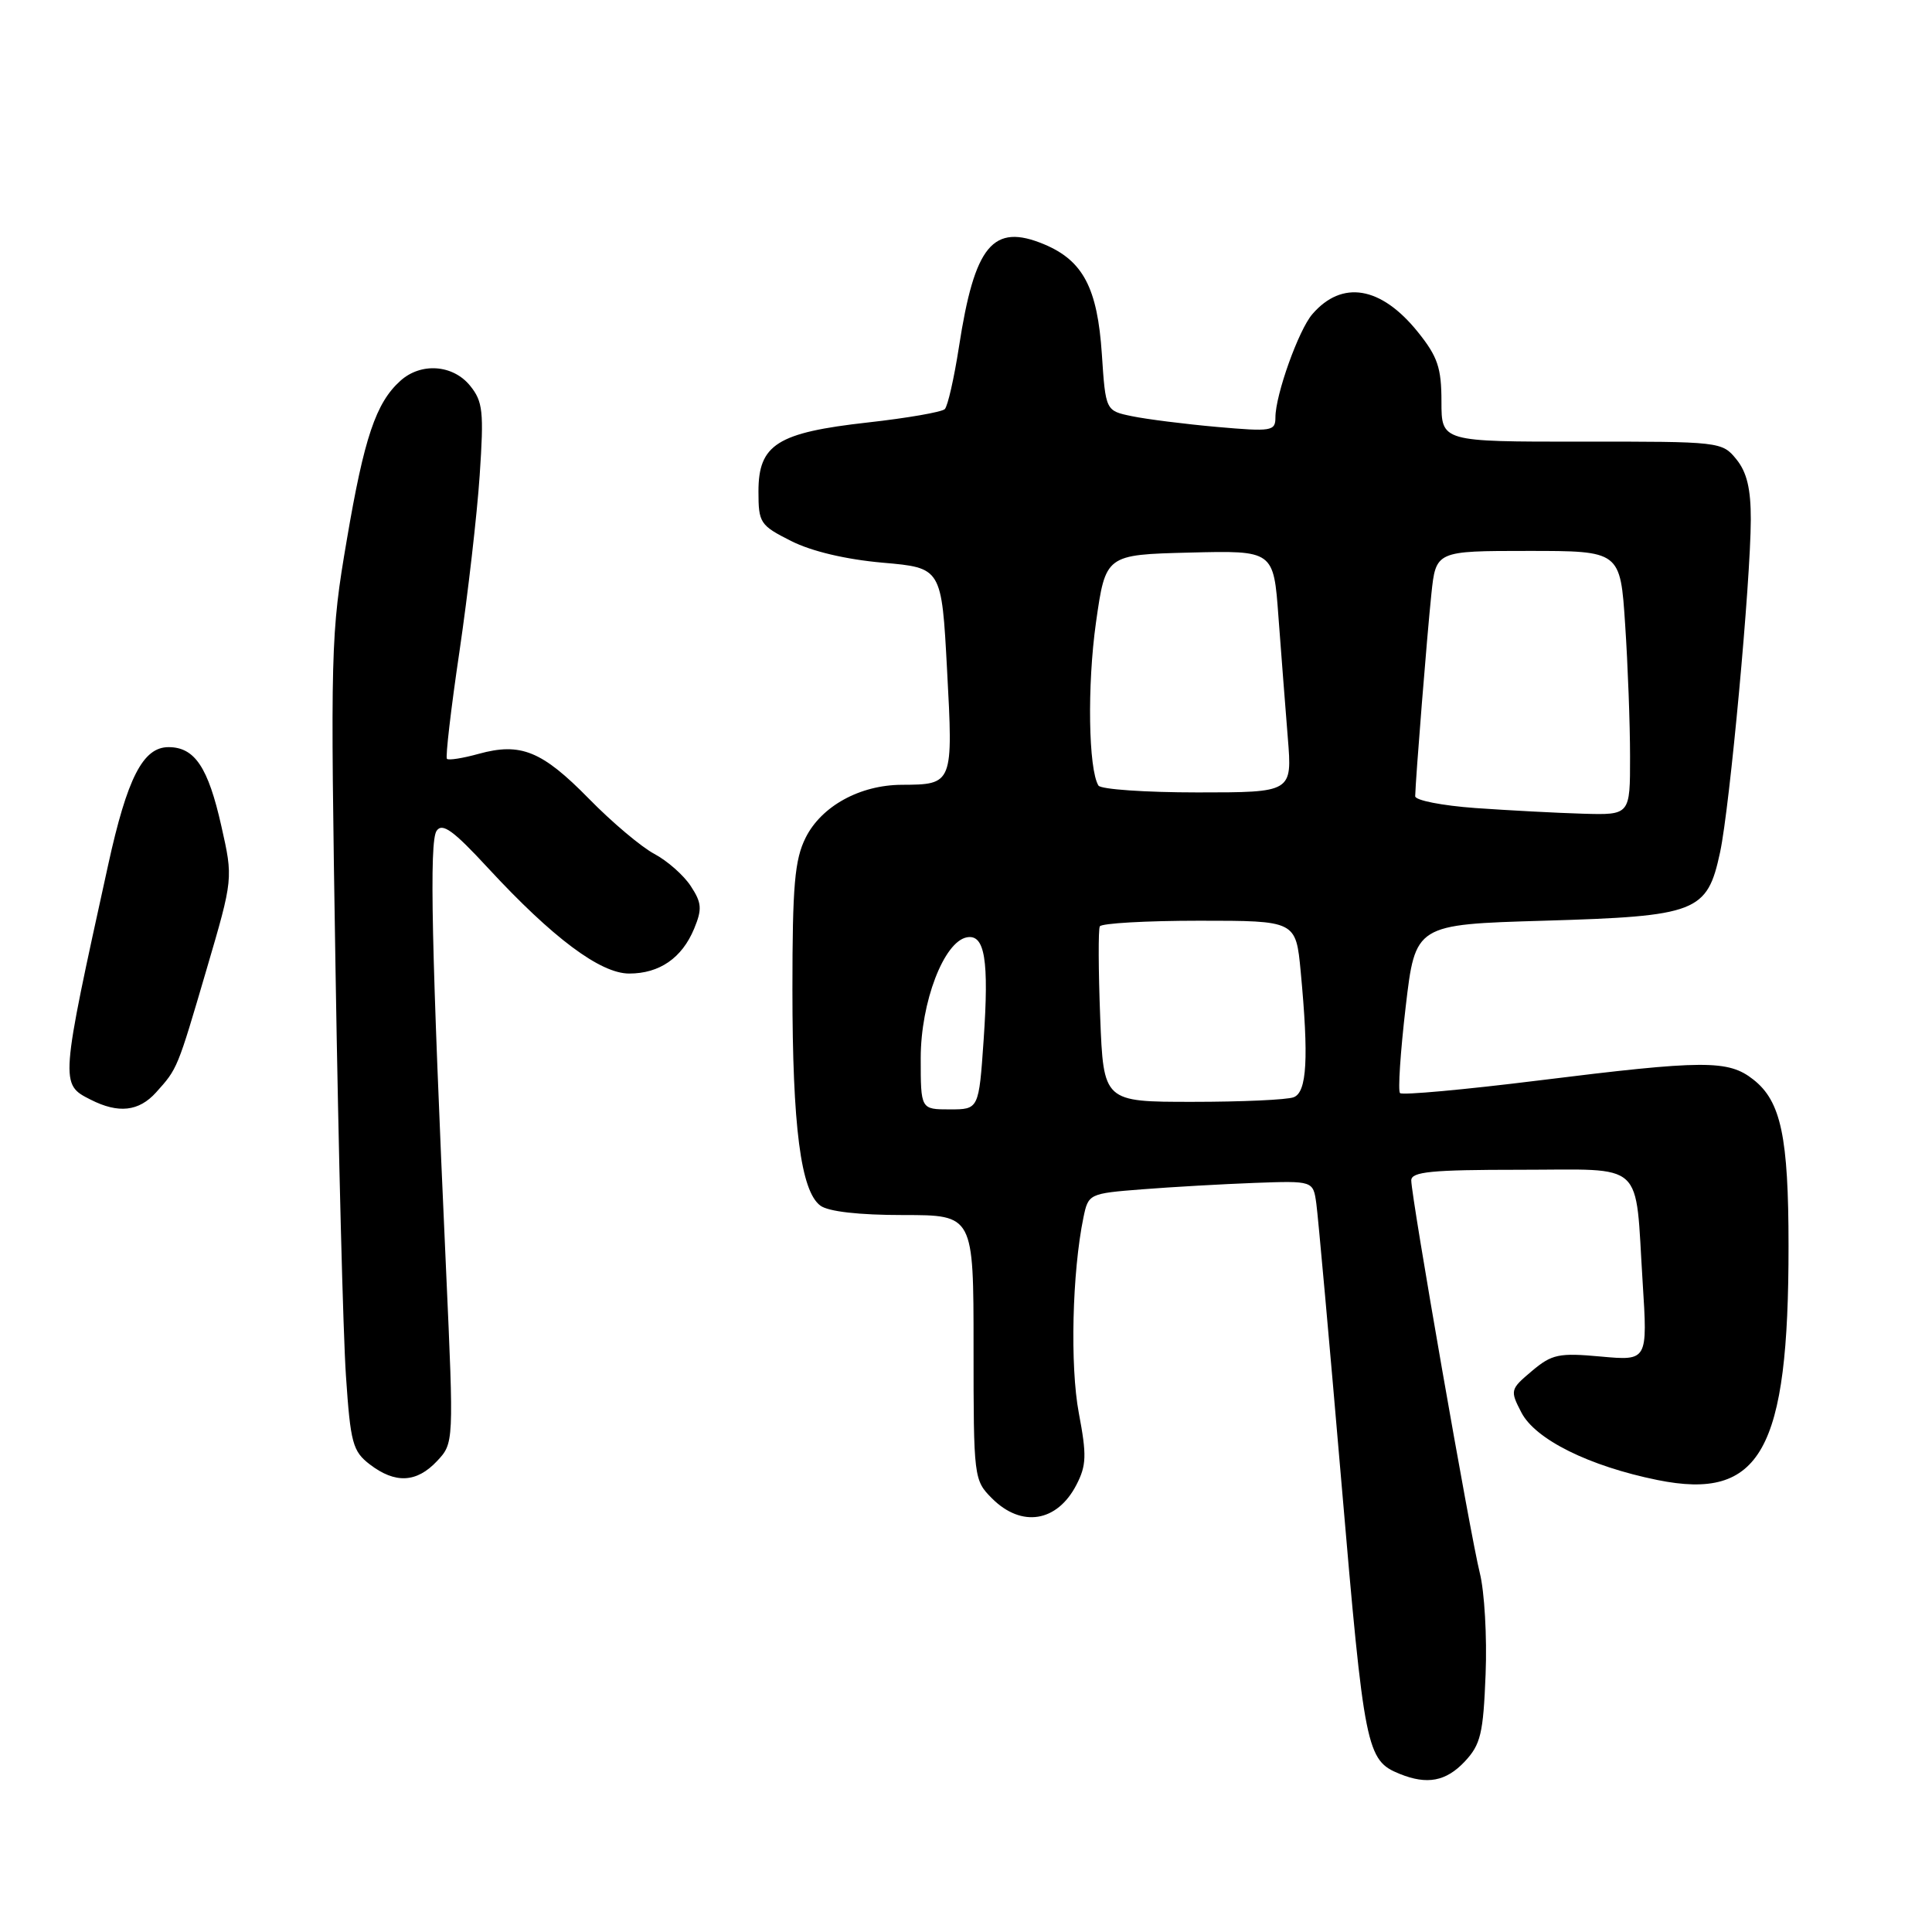 <?xml version="1.0" encoding="UTF-8" standalone="no"?>
<!DOCTYPE svg PUBLIC "-//W3C//DTD SVG 1.1//EN" "http://www.w3.org/Graphics/SVG/1.1/DTD/svg11.dtd" >
<svg xmlns="http://www.w3.org/2000/svg" xmlns:xlink="http://www.w3.org/1999/xlink" version="1.1" viewBox="0 0 256 256">
 <g >
 <path fill="currentColor"
d=" M 194.08 233.42 C 196.20 231.16 196.54 229.72 196.85 221.85 C 197.05 216.91 196.70 210.87 196.08 208.42 C 194.83 203.44 187.00 158.61 187.00 156.41 C 187.00 155.26 189.67 155.00 201.38 155.00 C 218.22 155.00 216.62 153.54 217.66 169.90 C 218.32 180.31 218.32 180.31 212.13 179.75 C 206.55 179.24 205.64 179.43 202.98 181.67 C 200.11 184.09 200.07 184.23 201.59 187.16 C 203.43 190.73 210.56 194.27 219.62 196.11 C 233.30 198.88 237.01 192.26 236.99 165.07 C 236.99 150.64 235.99 145.92 232.33 143.05 C 229.00 140.42 225.85 140.44 203.77 143.18 C 194.02 144.39 185.80 145.14 185.51 144.84 C 185.22 144.55 185.56 139.41 186.26 133.41 C 187.54 122.50 187.54 122.50 204.57 122.00 C 224.89 121.40 226.21 120.89 227.92 112.93 C 229.21 106.91 231.97 77.03 231.99 68.86 C 232.00 64.78 231.47 62.57 230.08 60.86 C 228.19 58.53 227.91 58.50 209.58 58.52 C 191.00 58.53 191.00 58.53 191.00 53.21 C 191.00 48.74 190.50 47.26 187.88 44.00 C 183.00 37.93 177.83 37.06 173.89 41.63 C 172.07 43.73 169.00 52.33 169.00 55.31 C 169.00 57.13 168.50 57.21 161.25 56.57 C 156.99 56.19 151.93 55.55 150.00 55.15 C 146.50 54.43 146.50 54.43 146.00 46.91 C 145.42 38.16 143.51 34.53 138.35 32.37 C 131.56 29.54 129.14 32.47 127.06 46.00 C 126.42 50.12 125.58 53.82 125.19 54.21 C 124.80 54.60 120.20 55.40 114.99 55.98 C 103.00 57.32 100.50 58.89 100.50 65.11 C 100.50 69.29 100.71 69.61 104.84 71.69 C 107.55 73.06 112.10 74.13 116.97 74.56 C 124.77 75.24 124.77 75.24 125.49 88.74 C 126.31 103.90 126.28 103.96 119.50 103.99 C 113.94 104.01 108.84 106.82 106.75 111.00 C 105.30 113.91 105.00 117.30 105.00 131.11 C 105.00 149.26 106.11 157.82 108.70 159.75 C 109.76 160.54 113.81 161.00 119.69 161.00 C 129.00 161.00 129.00 161.00 129.00 178.55 C 129.00 195.84 129.04 196.13 131.45 198.55 C 135.36 202.45 140.07 201.70 142.63 196.75 C 143.96 194.18 144.01 192.83 142.95 187.24 C 141.77 181.00 142.07 168.57 143.56 161.33 C 144.21 158.19 144.30 158.14 151.36 157.59 C 155.29 157.28 161.99 156.90 166.25 156.74 C 174.00 156.46 174.00 156.46 174.42 159.48 C 174.65 161.14 176.16 177.90 177.77 196.72 C 180.78 231.92 181.05 233.26 185.47 235.05 C 189.10 236.52 191.60 236.05 194.08 233.42 Z  M 57.90 193.61 C 60.14 191.22 60.14 191.22 59.11 168.36 C 57.17 125.53 56.87 111.54 57.85 110.09 C 58.61 108.98 60.06 110.03 64.66 115.01 C 73.21 124.26 79.54 129.00 83.37 129.00 C 87.39 129.00 90.37 126.94 91.98 123.05 C 93.05 120.46 92.99 119.63 91.53 117.41 C 90.60 115.98 88.42 114.06 86.71 113.15 C 84.99 112.24 81.08 108.95 78.03 105.83 C 71.82 99.50 69.00 98.35 63.42 99.89 C 61.33 100.47 59.44 100.77 59.22 100.55 C 59.01 100.34 59.75 93.94 60.88 86.33 C 62.00 78.72 63.21 68.22 63.56 62.99 C 64.13 54.53 63.99 53.21 62.29 51.11 C 60.01 48.30 55.76 48.00 53.04 50.47 C 49.81 53.38 48.25 58.01 45.96 71.50 C 43.81 84.08 43.77 85.91 44.46 128.50 C 44.85 152.70 45.47 176.91 45.84 182.31 C 46.44 191.20 46.73 192.30 49.00 194.04 C 52.37 196.62 55.20 196.48 57.90 193.61 Z  M 20.68 144.75 C 23.53 141.58 23.48 141.71 27.38 128.42 C 30.90 116.42 30.90 116.42 29.33 109.46 C 27.58 101.66 25.80 99.00 22.33 99.00 C 18.95 99.00 16.86 103.06 14.33 114.61 C 7.95 143.64 7.95 143.66 12.01 145.71 C 15.69 147.58 18.40 147.28 20.68 144.75 Z  M 122.00 140.21 C 122.00 132.80 125.07 124.76 128.12 124.20 C 130.50 123.76 131.06 127.22 130.34 137.75 C 129.70 147.00 129.70 147.00 125.85 147.00 C 122.00 147.00 122.00 147.00 122.00 140.21 Z  M 145.78 134.75 C 145.54 128.56 145.52 123.16 145.73 122.75 C 145.94 122.34 151.88 122.00 158.91 122.00 C 171.71 122.00 171.71 122.00 172.35 128.75 C 173.43 140.22 173.18 144.72 171.42 145.39 C 170.55 145.73 164.52 146.00 158.03 146.00 C 146.22 146.00 146.22 146.00 145.78 134.75 Z  M 195.50 107.07 C 191.10 106.75 187.51 106.05 187.52 105.50 C 187.57 103.23 189.10 84.08 189.66 78.75 C 190.26 73.00 190.26 73.00 202.48 73.00 C 214.70 73.00 214.70 73.00 215.34 82.75 C 215.70 88.11 215.99 95.99 215.99 100.25 C 216.00 108.00 216.00 108.00 209.75 107.82 C 206.31 107.72 199.90 107.38 195.50 107.07 Z  M 145.55 104.09 C 144.22 101.92 144.05 90.82 145.22 82.50 C 146.50 73.50 146.50 73.50 157.63 73.22 C 168.76 72.94 168.76 72.94 169.40 81.72 C 169.76 86.55 170.32 93.76 170.64 97.75 C 171.23 105.00 171.23 105.00 158.68 105.00 C 151.77 105.00 145.86 104.59 145.55 104.09 Z "/>
</g>
</svg>